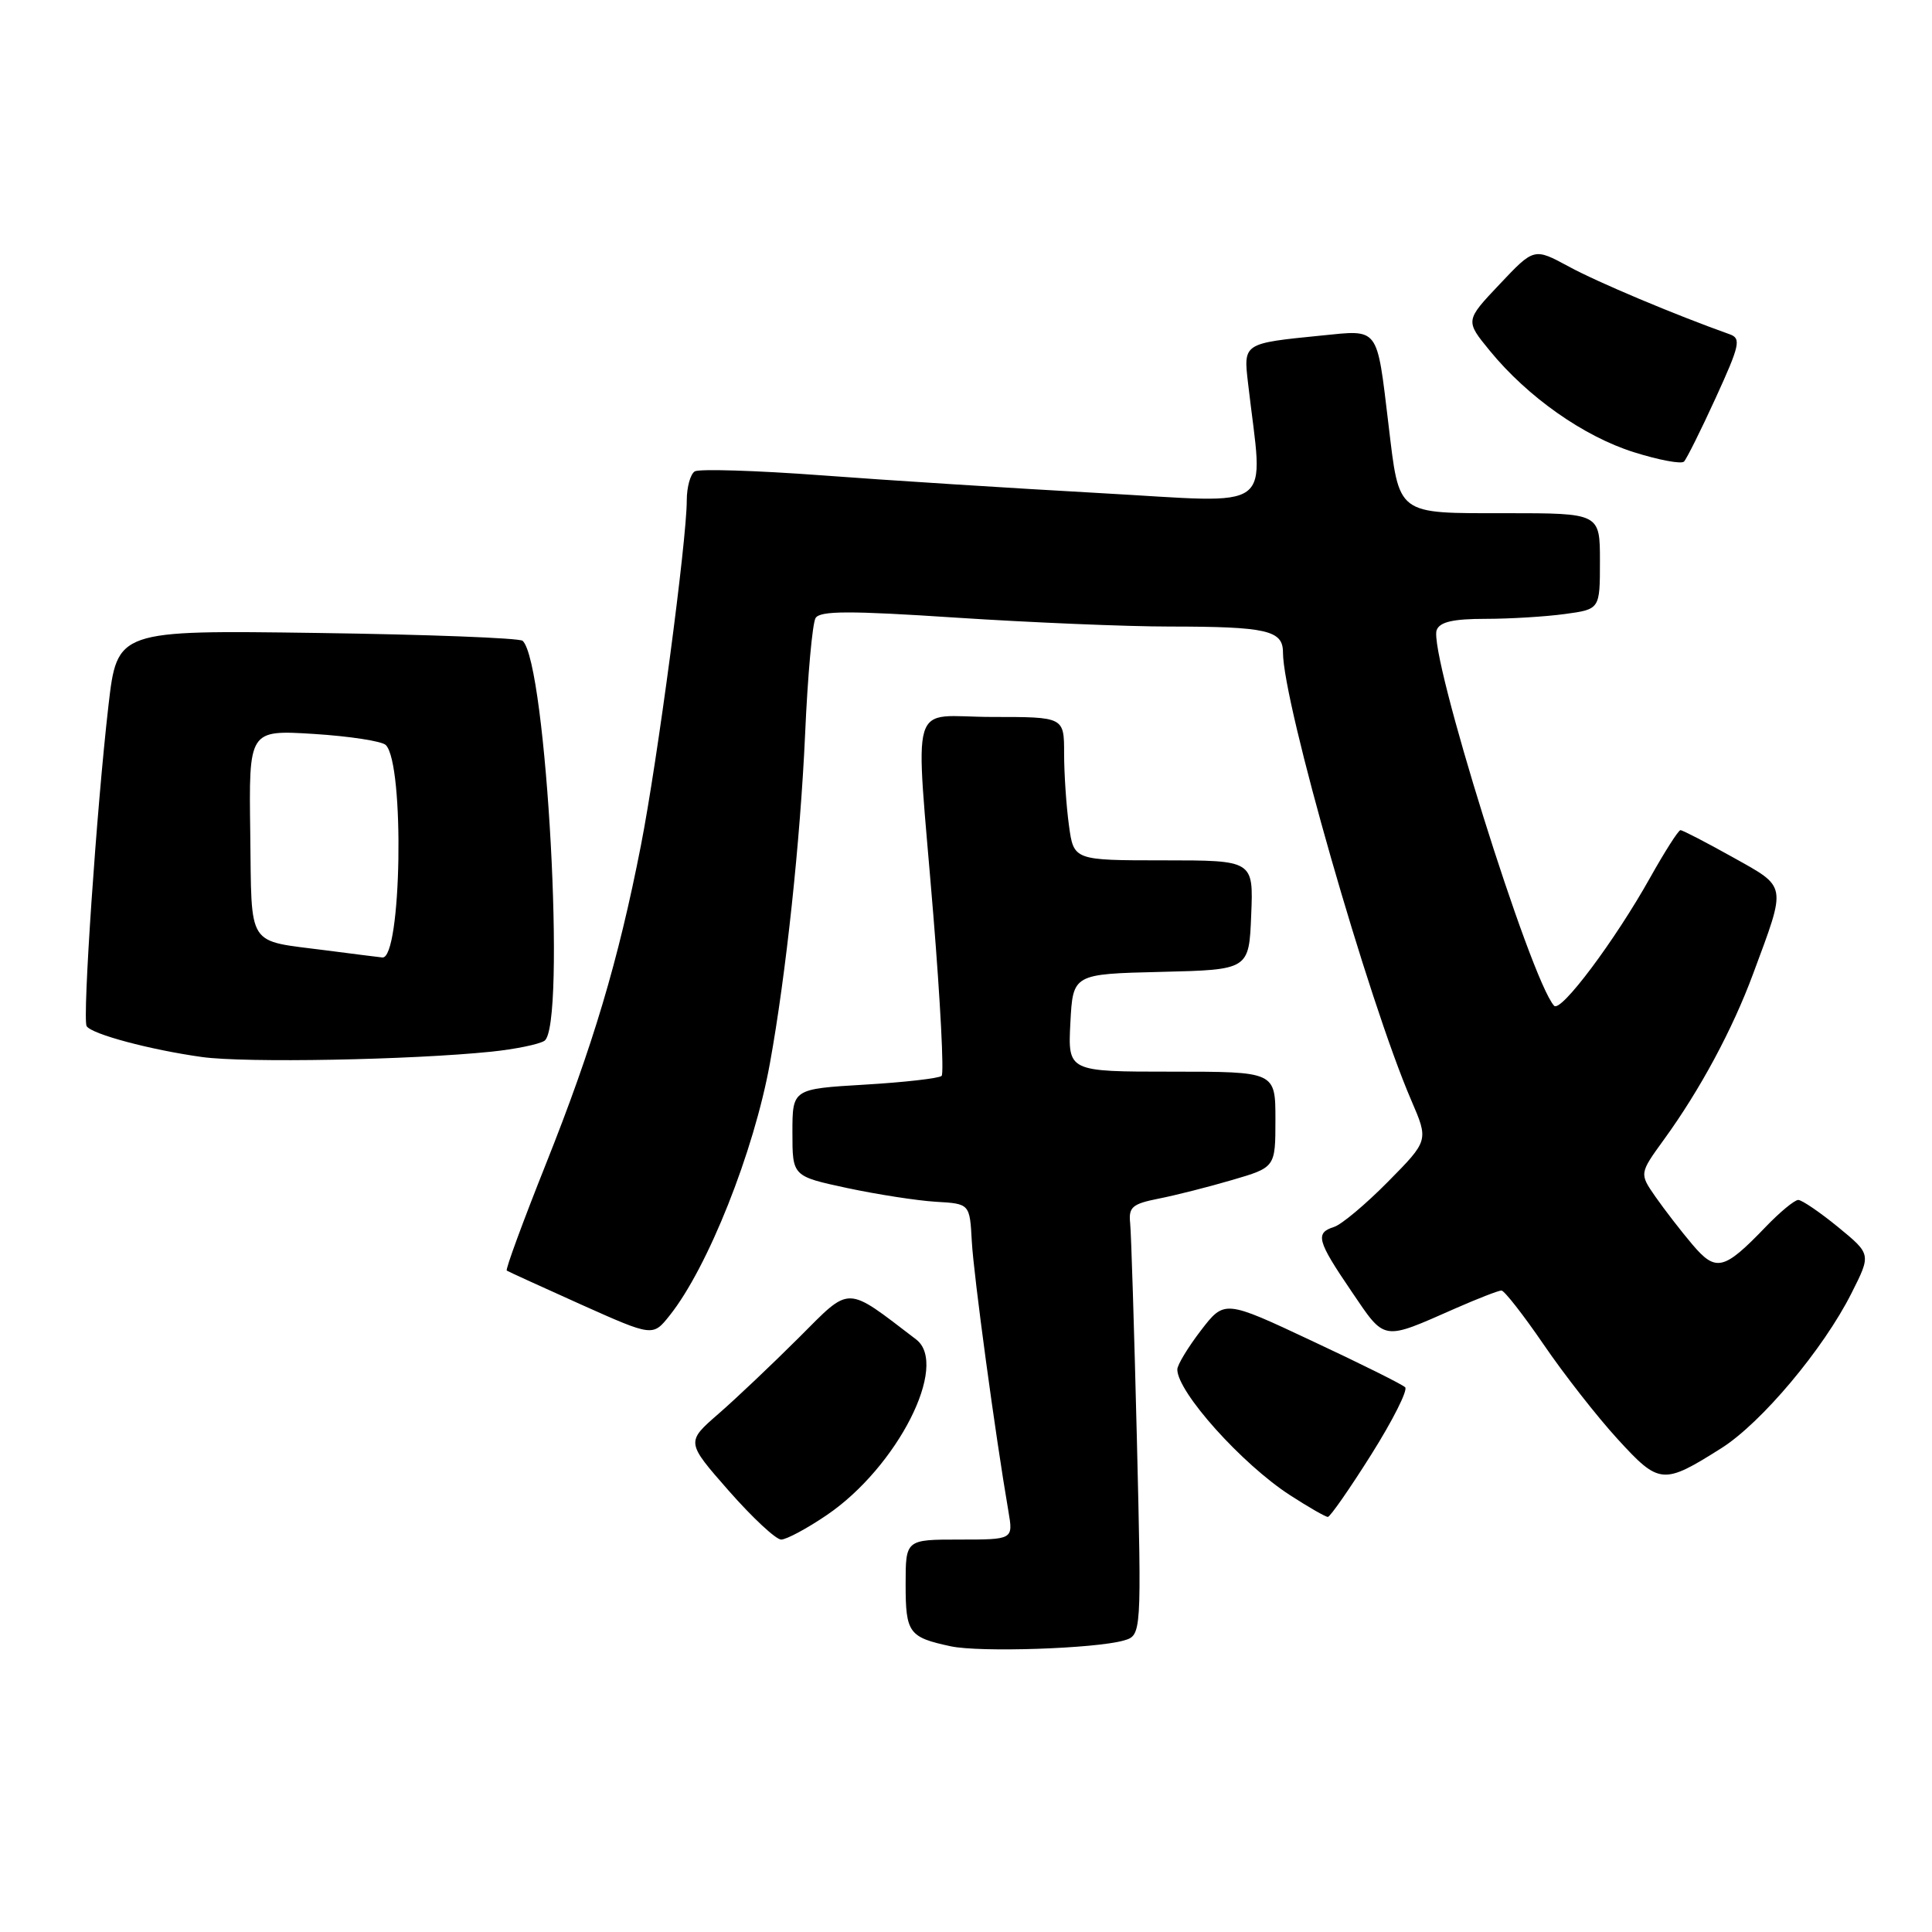 <?xml version="1.0" encoding="UTF-8" standalone="no"?>
<!DOCTYPE svg PUBLIC "-//W3C//DTD SVG 1.1//EN" "http://www.w3.org/Graphics/SVG/1.1/DTD/svg11.dtd" >
<svg xmlns="http://www.w3.org/2000/svg" xmlns:xlink="http://www.w3.org/1999/xlink" version="1.1" viewBox="0 0 256 256">
 <g >
 <path fill="currentColor"
d=" M 148.89 217.38 C 151.27 216.69 151.27 216.69 150.64 190.60 C 150.29 176.24 149.89 163.40 149.75 162.06 C 149.53 159.95 150.04 159.52 153.50 158.83 C 155.70 158.40 160.09 157.29 163.25 156.36 C 169.00 154.68 169.00 154.68 169.00 148.34 C 169.00 142.00 169.00 142.00 155.25 142.00 C 141.50 142.00 141.50 142.00 141.83 135.53 C 142.17 129.06 142.17 129.06 153.83 128.78 C 165.50 128.50 165.50 128.50 165.79 121.25 C 166.09 114.00 166.09 114.00 154.18 114.00 C 142.27 114.00 142.27 114.00 141.64 109.36 C 141.29 106.81 141.00 102.53 141.00 99.86 C 141.00 95.00 141.00 95.00 131.50 95.00 C 120.25 95.00 121.26 91.63 123.67 121.24 C 124.60 132.64 125.10 142.24 124.77 142.56 C 124.45 142.88 119.87 143.41 114.59 143.72 C 105.00 144.29 105.00 144.29 105.00 150.08 C 105.00 155.86 105.00 155.86 112.25 157.42 C 116.24 158.27 121.53 159.09 124.00 159.24 C 128.50 159.50 128.50 159.50 128.77 164.50 C 129.01 168.95 131.90 190.27 133.62 200.25 C 134.26 204.00 134.26 204.00 127.13 204.00 C 120.00 204.00 120.00 204.00 120.00 209.94 C 120.00 216.38 120.42 216.95 125.97 218.14 C 129.83 218.97 145.07 218.46 148.89 217.38 Z  M 109.56 200.75 C 118.90 194.40 125.80 180.84 121.39 177.48 C 111.93 170.26 112.82 170.28 105.86 177.24 C 102.36 180.73 97.57 185.28 95.20 187.34 C 90.90 191.08 90.90 191.08 96.57 197.54 C 99.69 201.09 102.81 204.00 103.51 204.00 C 104.20 204.00 106.93 202.54 109.56 200.75 Z  M 181.69 192.75 C 184.55 188.21 186.57 184.19 186.19 183.82 C 185.81 183.44 180.27 180.68 173.87 177.69 C 162.25 172.23 162.25 172.23 159.12 176.30 C 157.41 178.53 156.00 180.86 156.00 181.46 C 156.00 184.45 164.57 194.01 170.95 198.13 C 173.39 199.71 175.64 201.00 175.95 201.00 C 176.25 200.99 178.84 197.28 181.69 192.75 Z  M 228.06 191.91 C 233.37 188.57 241.62 178.75 245.34 171.34 C 247.94 166.19 247.94 166.19 243.55 162.59 C 241.14 160.62 238.76 159.00 238.28 159.00 C 237.79 159.00 235.84 160.61 233.95 162.58 C 228.41 168.34 227.37 168.59 224.23 164.88 C 222.73 163.11 220.54 160.27 219.36 158.58 C 217.22 155.50 217.22 155.50 220.48 151.00 C 225.26 144.42 229.58 136.39 232.31 129.00 C 236.75 117.03 236.86 117.65 229.59 113.58 C 226.06 111.61 222.95 110.00 222.67 110.00 C 222.40 110.00 220.60 112.82 218.67 116.26 C 213.99 124.63 206.81 134.22 205.93 133.27 C 202.80 129.86 189.23 86.44 190.37 83.48 C 190.78 82.41 192.55 82.00 196.83 82.00 C 200.07 82.00 204.81 81.71 207.36 81.36 C 212.00 80.73 212.00 80.73 212.00 74.36 C 212.00 68.00 212.00 68.00 199.54 68.00 C 184.92 68.00 185.44 68.40 183.98 56.23 C 182.41 43.18 182.79 43.69 175.11 44.46 C 164.69 45.50 164.75 45.46 165.38 50.84 C 167.38 68.22 169.50 66.65 145.79 65.34 C 134.08 64.69 117.44 63.63 108.81 62.98 C 100.18 62.34 92.64 62.11 92.06 62.46 C 91.48 62.82 91.00 64.55 91.00 66.31 C 91.00 71.62 87.12 100.80 84.93 112.00 C 81.93 127.35 78.56 138.62 72.33 154.25 C 69.29 161.88 66.95 168.23 67.15 168.36 C 67.34 168.49 71.77 170.51 77.00 172.86 C 86.50 177.11 86.50 177.11 88.73 174.31 C 93.79 167.97 99.90 152.60 102.02 140.88 C 104.15 129.17 106.05 111.30 106.68 97.31 C 107.02 89.51 107.65 82.57 108.07 81.89 C 108.67 80.92 112.58 80.91 126.66 81.84 C 136.47 82.48 149.22 83.02 155.00 83.02 C 167.85 83.03 170.00 83.52 170.00 86.44 C 170.00 93.12 181.32 132.65 187.01 145.82 C 189.30 151.13 189.30 151.13 183.93 156.57 C 180.98 159.56 177.76 162.26 176.78 162.57 C 174.24 163.38 174.50 164.38 179.07 171.10 C 183.60 177.77 183.06 177.68 192.87 173.36 C 195.83 172.06 198.56 171.00 198.95 171.00 C 199.33 171.00 201.84 174.21 204.53 178.14 C 207.21 182.07 211.62 187.71 214.33 190.67 C 219.86 196.72 220.36 196.77 228.06 191.91 Z  M 65.13 139.35 C 68.22 139.03 71.37 138.39 72.13 137.92 C 75.05 136.09 72.43 87.81 69.25 84.91 C 68.84 84.54 56.58 84.07 42.02 83.87 C 15.53 83.50 15.53 83.50 14.37 93.50 C 12.81 107.02 10.90 135.03 11.48 135.97 C 12.13 137.03 19.93 139.11 26.76 140.06 C 32.48 140.86 54.44 140.45 65.13 139.35 Z  M 227.35 52.70 C 230.53 45.75 230.73 44.84 229.21 44.30 C 221.86 41.68 211.72 37.41 207.89 35.33 C 203.27 32.83 203.27 32.83 198.71 37.66 C 194.14 42.49 194.14 42.49 197.42 46.49 C 202.43 52.61 209.85 57.83 216.50 59.92 C 219.80 60.96 222.79 61.52 223.14 61.16 C 223.49 60.80 225.39 56.99 227.35 52.70 Z  M 43.22 125.93 C 32.55 124.54 33.37 125.82 33.16 110.35 C 32.97 96.72 32.97 96.72 41.58 97.25 C 46.32 97.55 50.61 98.21 51.12 98.72 C 53.63 101.23 53.21 127.15 50.66 126.87 C 50.02 126.80 46.67 126.38 43.22 125.93 Z "/>
</g>
</svg>